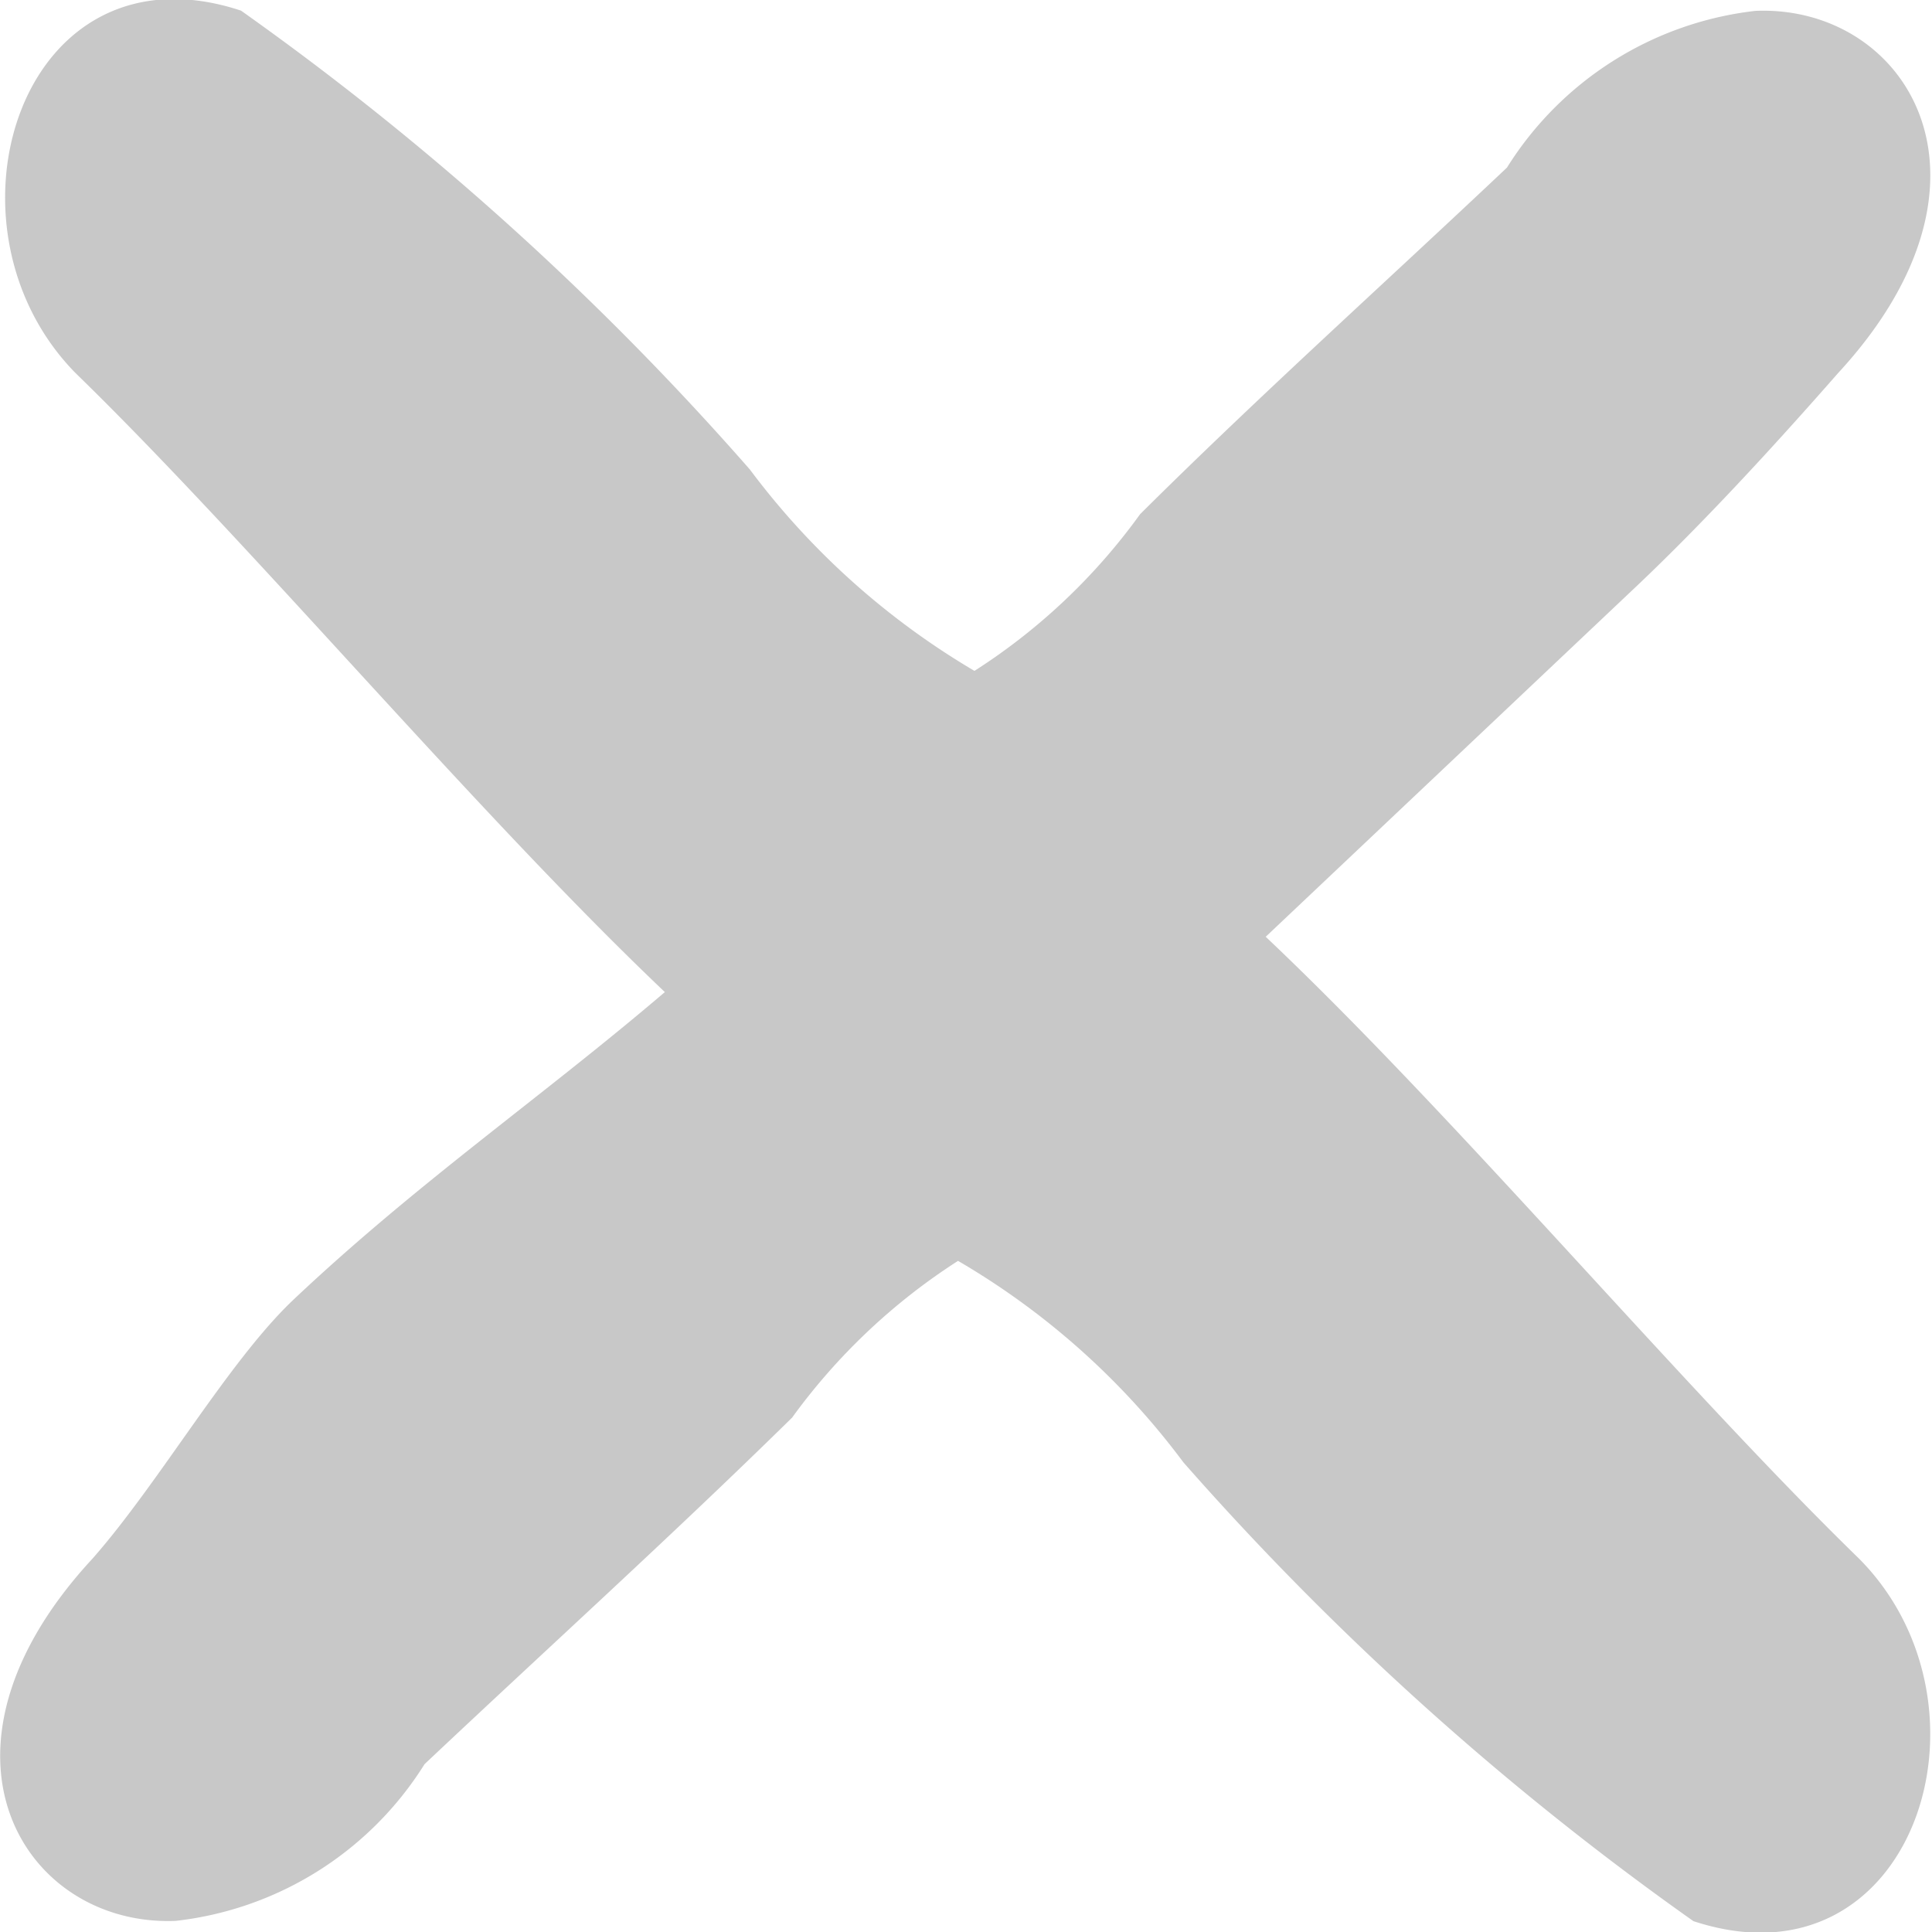 <svg xmlns="http://www.w3.org/2000/svg" width="8" height="8" viewBox="0 0 8 8">
  <defs>
    <style>
      .cls-1 {
        fill: #c8c8c8;
        fill-rule: evenodd;
      }
    </style>
  </defs>
  <path id="cross_2340" data-name="cross 2340" class="cls-1" d="M783.611,695.545c-0.278.317-.563,0.625-0.832,0.88l-1.538,1.454c0.785,0.742,1.725,1.863,2.458,2.576,0.606,0.612.224,1.8-.687,1.5a12.14,12.14,0,0,1-2.112-1.9,3.128,3.128,0,0,0-.933-0.834,2.546,2.546,0,0,0-.687.649c-0.5.491-1.015,0.957-1.522,1.435a1.4,1.4,0,0,1-1.031.649c-0.627.025-1.085-.7-0.344-1.5,0.279-.317.564-0.82,0.835-1.075,0.512-.483,1.024-0.835,1.535-1.271-0.781-.742-1.712-1.855-2.441-2.564-0.6-.612-0.223-1.8.686-1.5a12.1,12.1,0,0,1,2.107,1.9,3.169,3.169,0,0,0,.93.834,2.515,2.515,0,0,0,.686-0.649c0.494-.491,1.013-0.957,1.519-1.435a1.4,1.4,0,0,1,1.029-.649C783.894,694.019,784.351,694.743,783.611,695.545Z" transform="translate(-776 -694)"/>
</svg>
